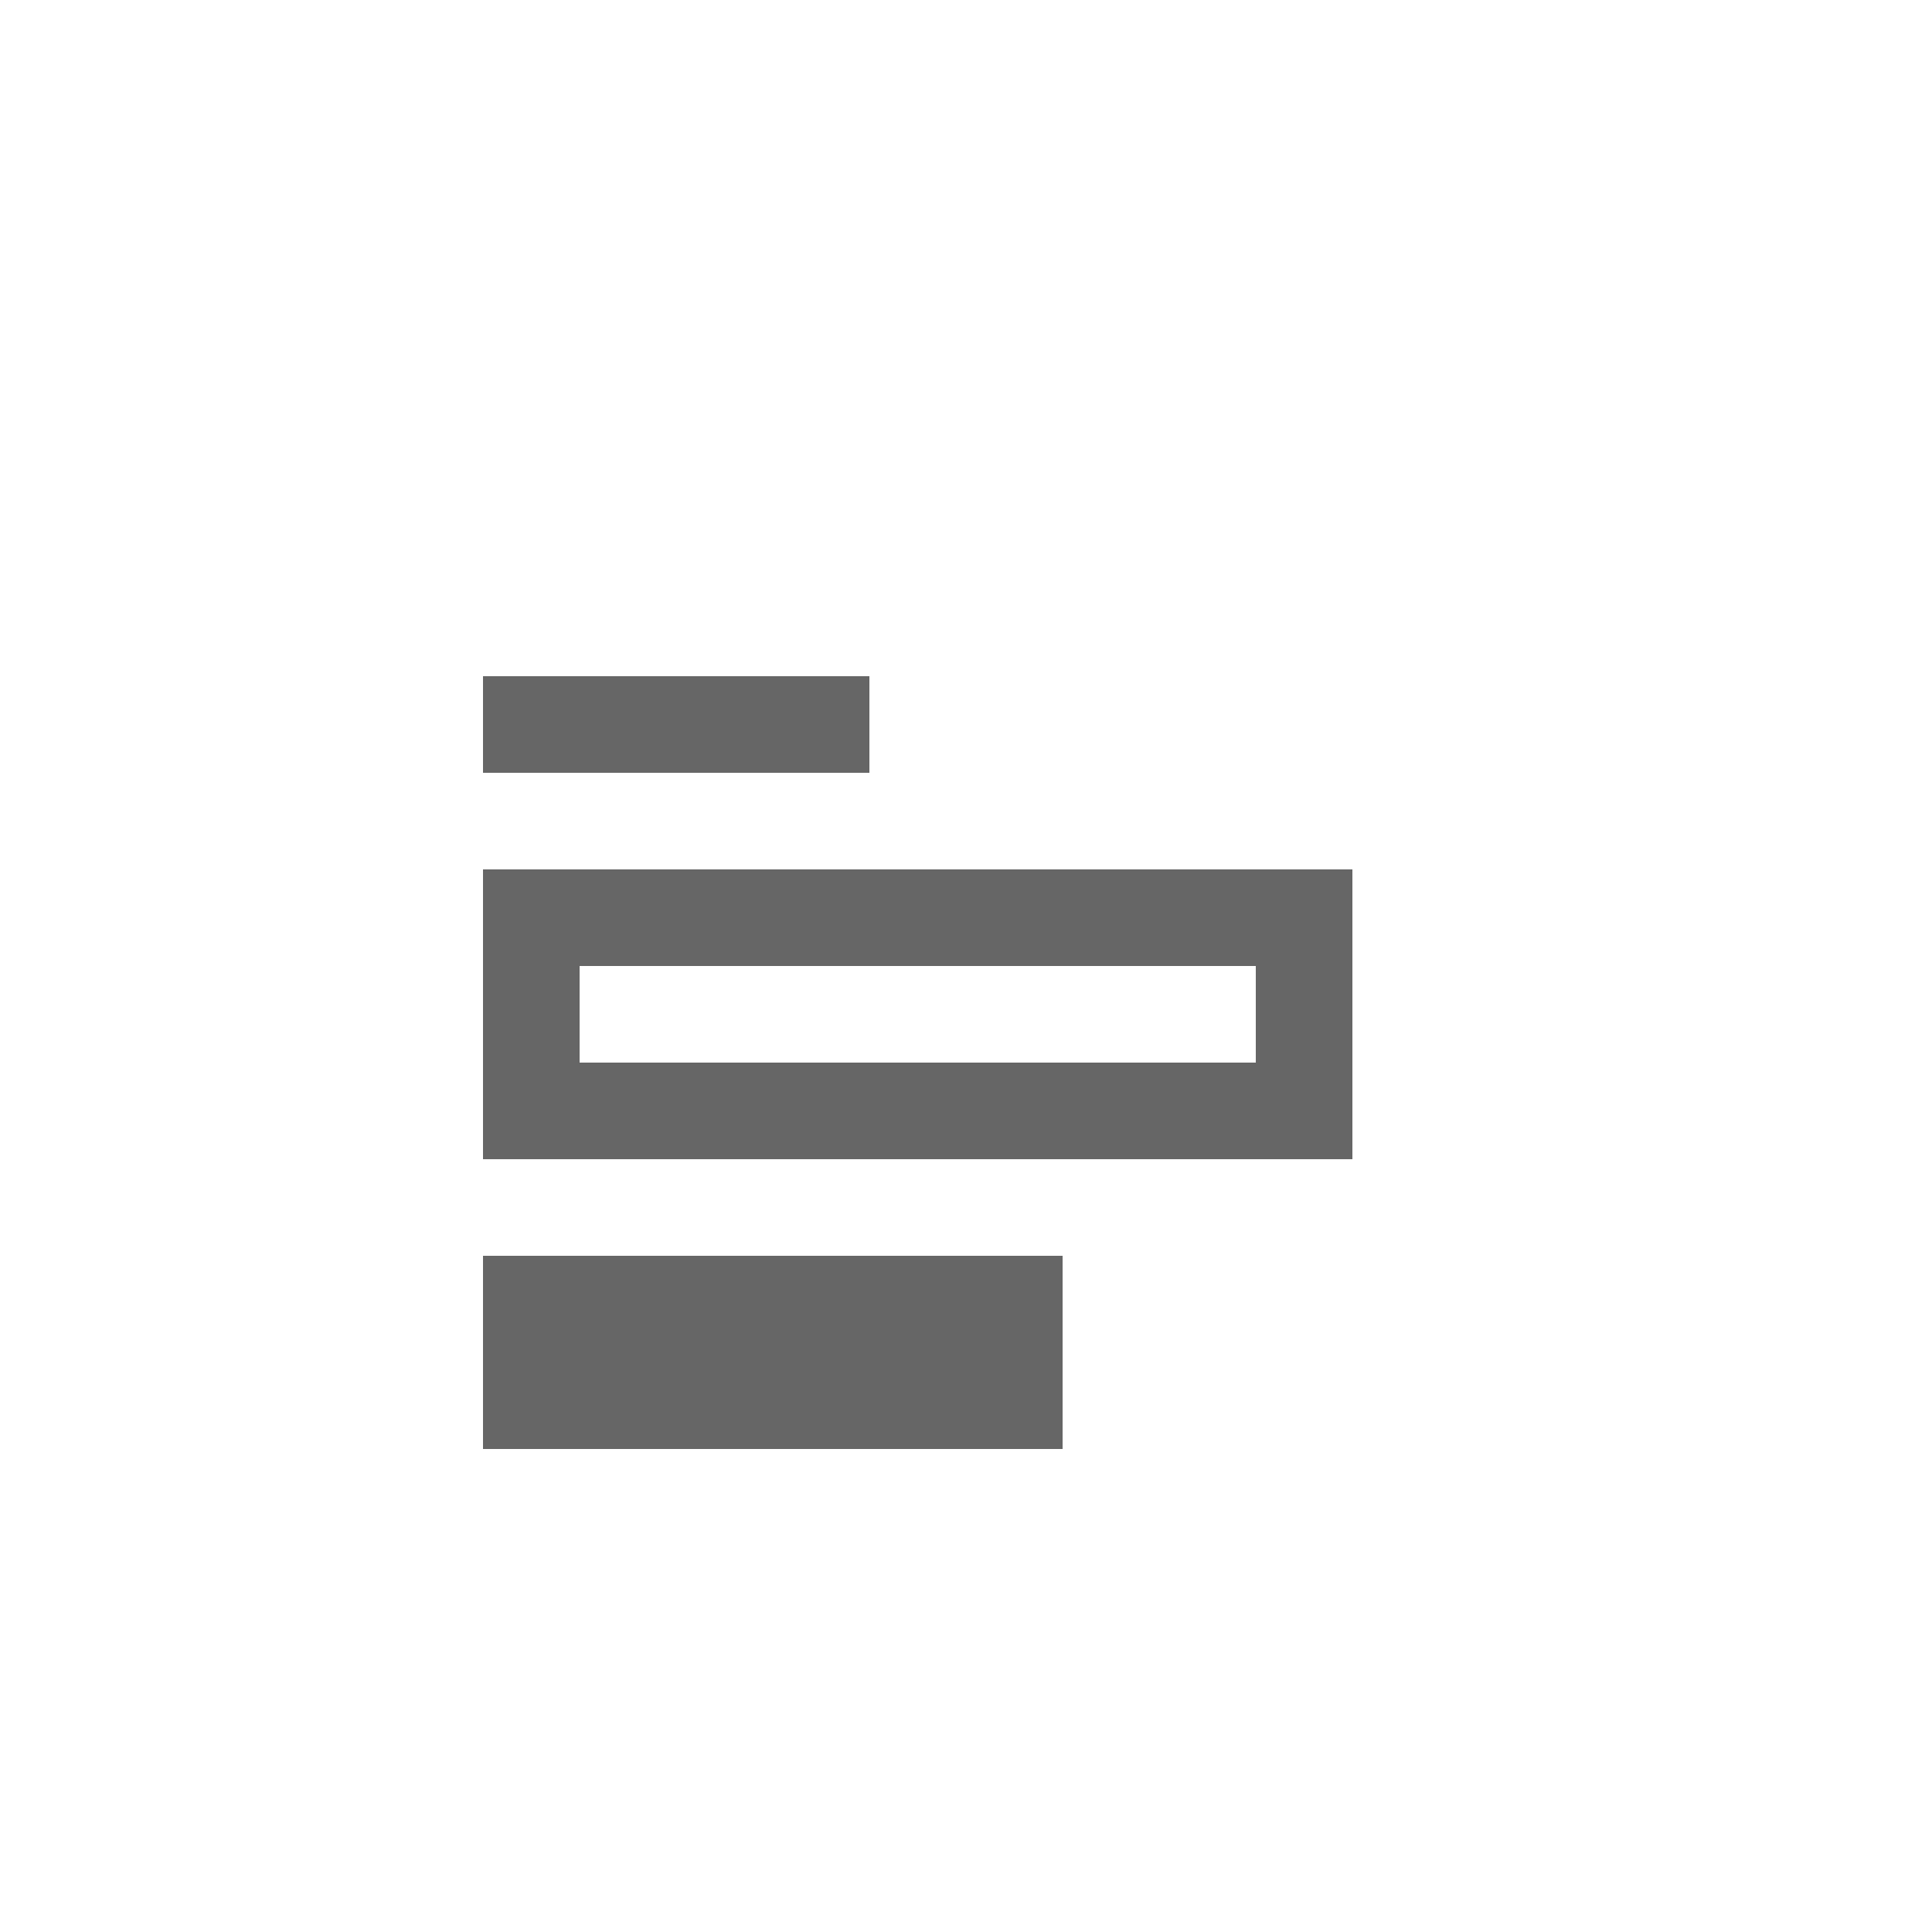 <svg id="ico_type_text" data-name="ico type text" xmlns="http://www.w3.org/2000/svg" viewBox="0 0 20 20"><title>ico_type_form</title><rect x="5" y="13" width="6" height="2" style="fill:#666"/><path d="M5,9v3h9V9Zm8,2H6V10h7Z" style="fill:#666;fill-rule:evenodd"/><rect x="5" y="7" width="4" height="1" style="fill:#666"/></svg>